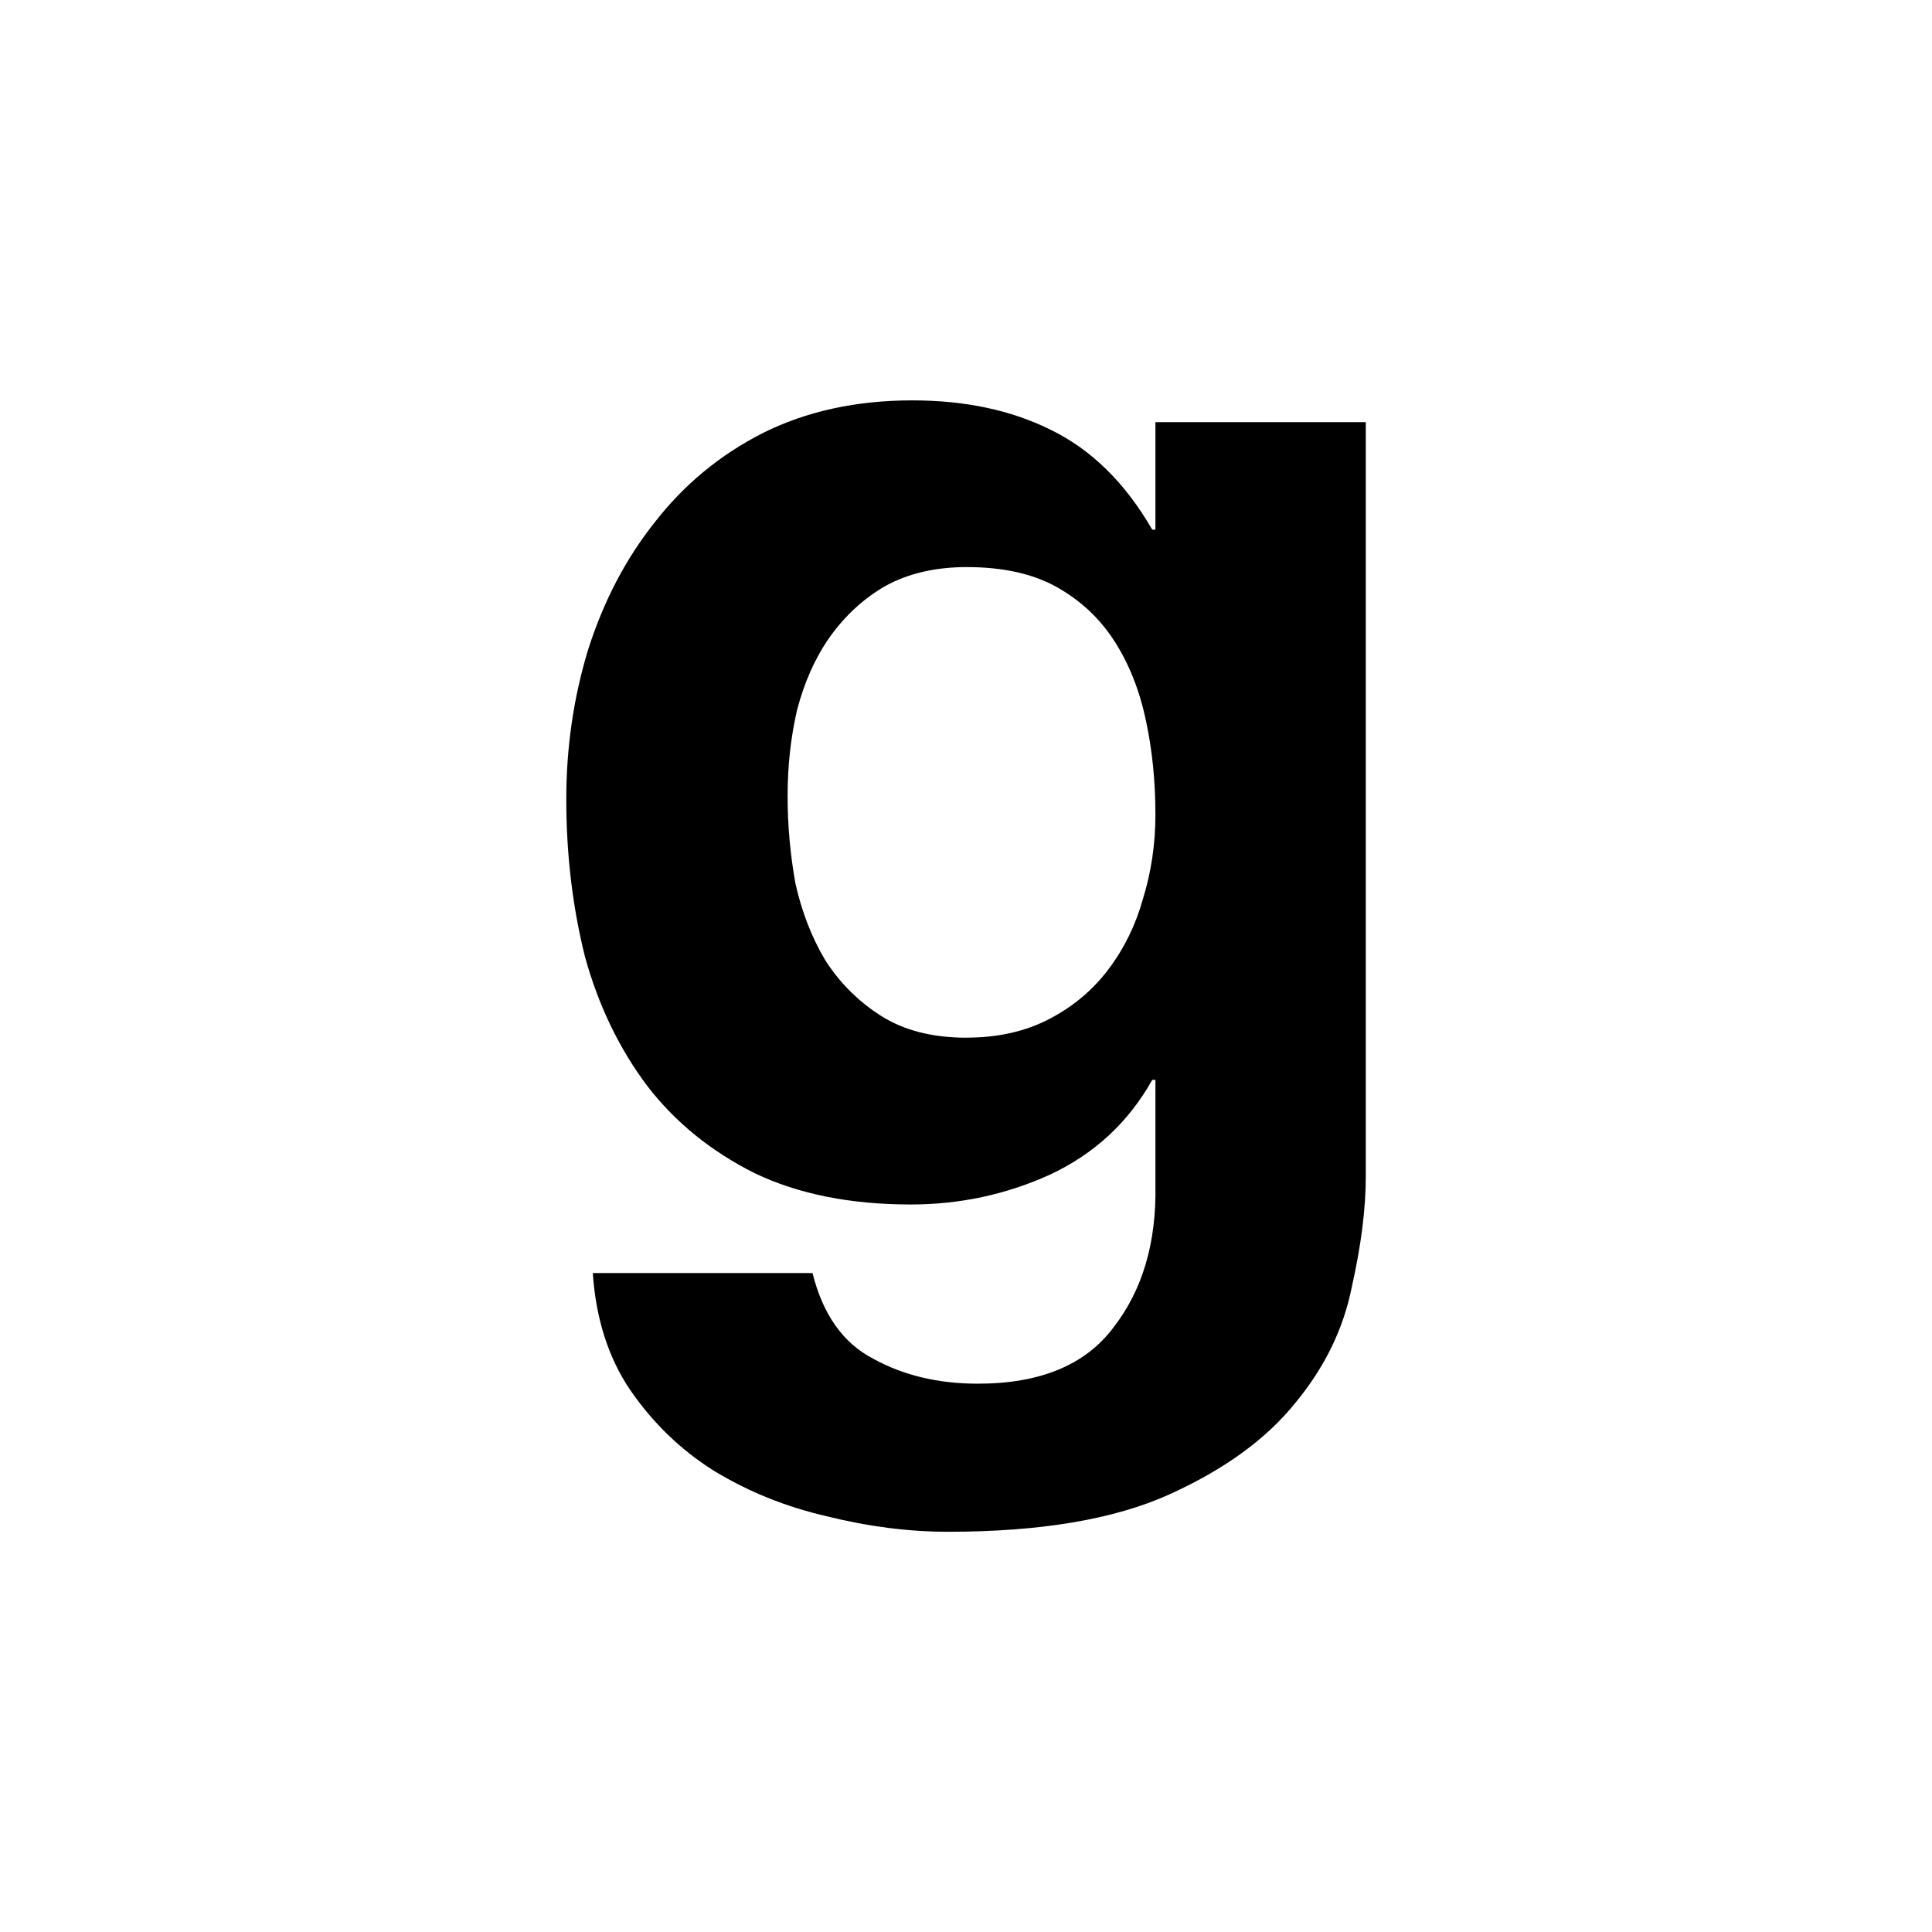 <?xml version="1.0" encoding="UTF-8" standalone="no"?>
<!-- Created with Inkscape (http://www.inkscape.org/) -->

<svg
   width="26.458mm"
   height="26.458mm"
   viewBox="0 0 26.458 26.458"
   version="1.1"
   id="svg1"
   inkscape:version="1.3 (0e150ed, 2023-07-21)"
   sodipodi:docname="g-shape-modern (single story).svg"
   xmlns:inkscape="http://www.inkscape.org/namespaces/inkscape"
   xmlns:sodipodi="http://sodipodi.sourceforge.net/DTD/sodipodi-0.dtd"
   xmlns="http://www.w3.org/2000/svg"
   xmlns:svg="http://www.w3.org/2000/svg">
  <sodipodi:namedview
     id="namedview1"
     pagecolor="#ffffff"
     bordercolor="#000000"
     borderopacity="0.25"
     inkscape:showpageshadow="2"
     inkscape:pageopacity="0.0"
     inkscape:pagecheckerboard="0"
     inkscape:deskcolor="#d1d1d1"
     inkscape:document-units="mm"
     inkscape:zoom="2.7702942"
     inkscape:cx="86.633398"
     inkscape:cy="58.477544"
     inkscape:window-width="1512"
     inkscape:window-height="916"
     inkscape:window-x="0"
     inkscape:window-y="38"
     inkscape:window-maximized="1"
     inkscape:current-layer="layer1" />
  <defs
     id="defs1" />
  <g
     inkscape:label="Layer 1"
     inkscape:groupmode="layer"
     id="layer1">
    <path
       d="m 13.24,14.211 q -0.704,0 -1.174,-0.299 -0.47,-0.299 -0.768,-0.768 -0.277,-0.47 -0.405,-1.046 -0.107,-0.598 -0.107,-1.195 0,-0.619 0.128,-1.174 0.149,-0.576 0.448,-1.003 0.32,-0.448 0.768,-0.704 0.47,-0.256 1.11,-0.256 0.747,0 1.238,0.277 0.491,0.277 0.79,0.747 0.299,0.47 0.427,1.088 0.128,0.598 0.128,1.281 0,0.598 -0.171,1.152 -0.149,0.534 -0.47,0.96 -0.32,0.427 -0.811,0.683 -0.491,0.256 -1.131,0.256 z m 5.464,1.899 V 5.781 h -2.881 v 1.473 h -0.043 q -0.555,-0.96 -1.387,-1.366 -0.811,-0.405 -1.899,-0.405 -1.152,0 -2.049,0.448 Q 9.569,6.378 8.971,7.147 8.374,7.894 8.054,8.897 7.755,9.879 7.755,10.946 q 0,1.131 0.256,2.156 0.277,1.003 0.854,1.771 0.576,0.747 1.473,1.195 0.896,0.427 2.134,0.427 1.003,0 1.899,-0.405 0.918,-0.427 1.409,-1.302 h 0.043 v 1.451 q 0.021,1.174 -0.576,1.942 -0.576,0.768 -1.857,0.768 -0.811,0 -1.43,-0.341 Q 11.34,18.287 11.127,17.434 H 8.118 q 0.064,0.939 0.512,1.601 0.47,0.683 1.152,1.11 0.704,0.427 1.537,0.619 0.854,0.213 1.665,0.213 1.899,0 3.031,-0.512 1.131,-0.512 1.729,-1.259 0.598,-0.726 0.768,-1.579 0.192,-0.854 0.192,-1.515 z"
       id="text2"
       style="font-weight:bold;font-size:21.342px;line-height:0.8;font-family:'Helvetica Neue';-inkscape-font-specification:'Helvetica Neue Bold';text-align:center;letter-spacing:5.691px;text-anchor:middle;stroke-width:2;stroke-linejoin:bevel;paint-order:markers stroke fill"
       aria-label="g" />
  </g>
</svg>
